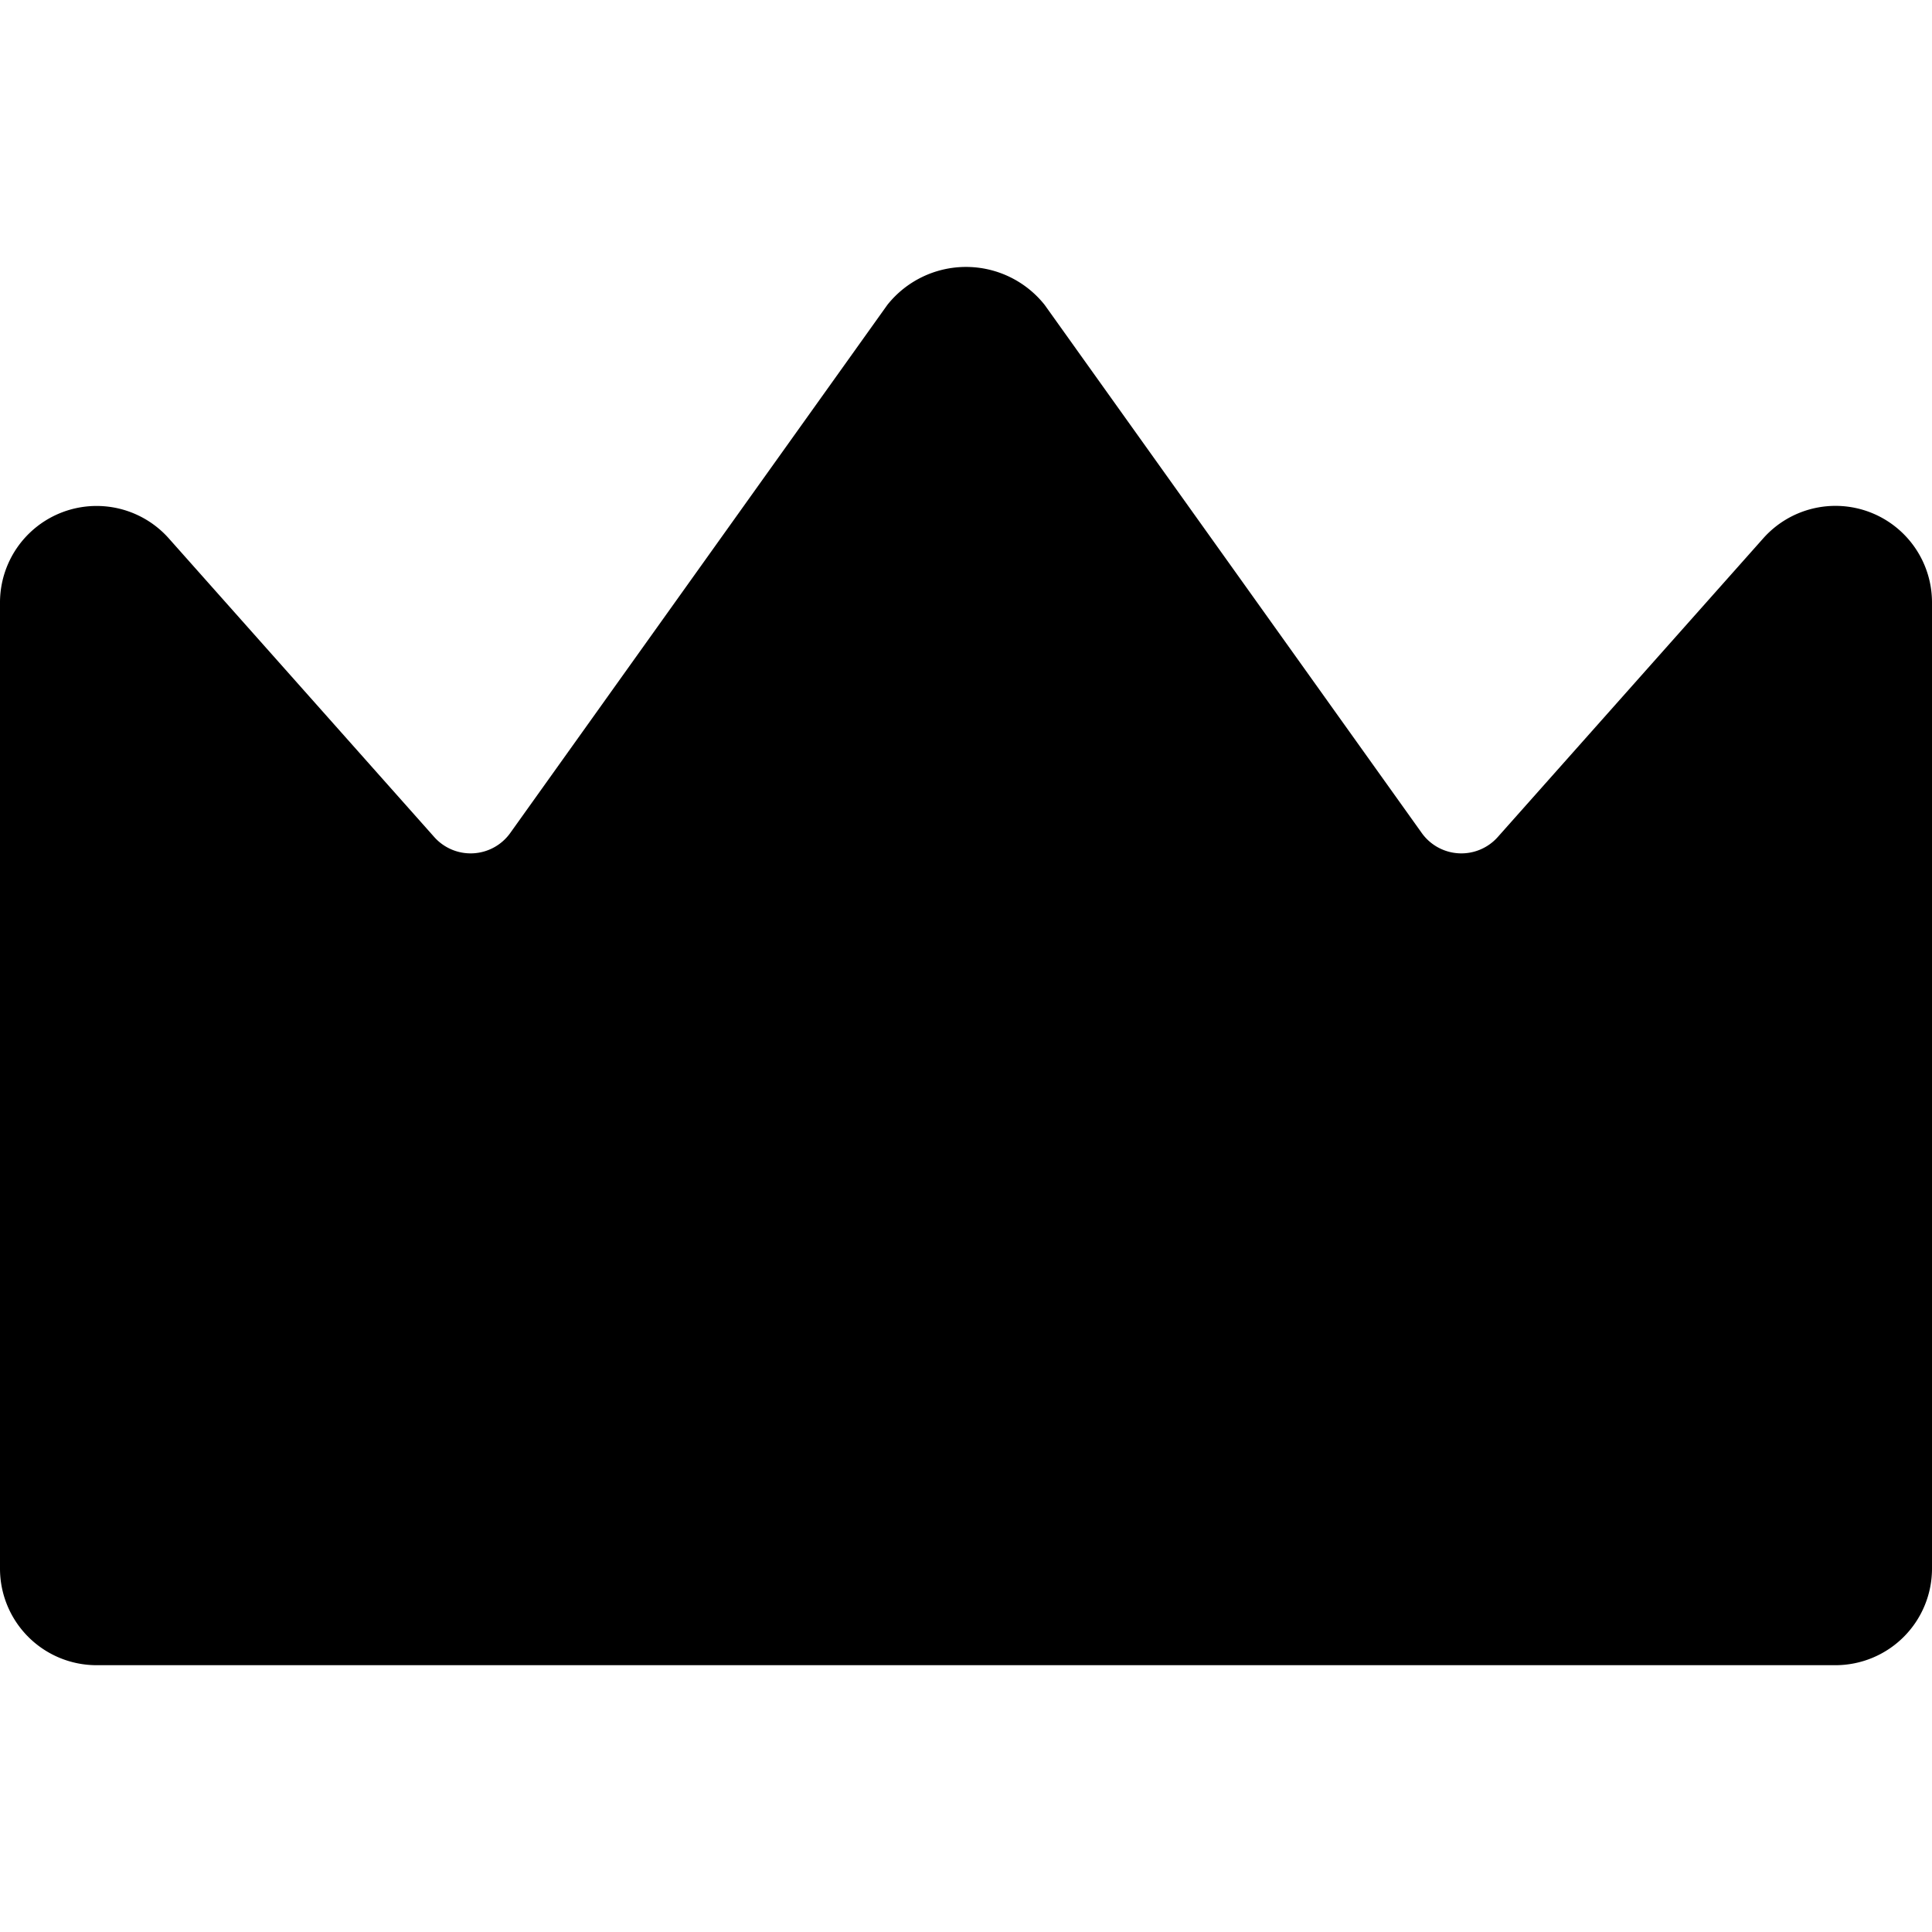 <svg viewBox="0 0 10 10" xmlns="http://www.w3.org/2000/svg">
    <path
        d="M9.678,2.651a.5.5,0,0,0-.552.136L7.751,4.334a.252.252,0,0,1-.391-.021L5.407,1.578a.52.52,0,0,0-.814,0L2.64,4.313a.252.252,0,0,1-.391.021L.874,2.787A.5.5,0,0,0,0,3.119v5a.5.5,0,0,0,.5.5h9a.5.5,0,0,0,.5-.5v-5A.5.5,0,0,0,9.678,2.651Z"
        fill="currentColor" stroke="none" stroke-linecap="round" stroke-linejoin="round" stroke-width="0"></path>
</svg>